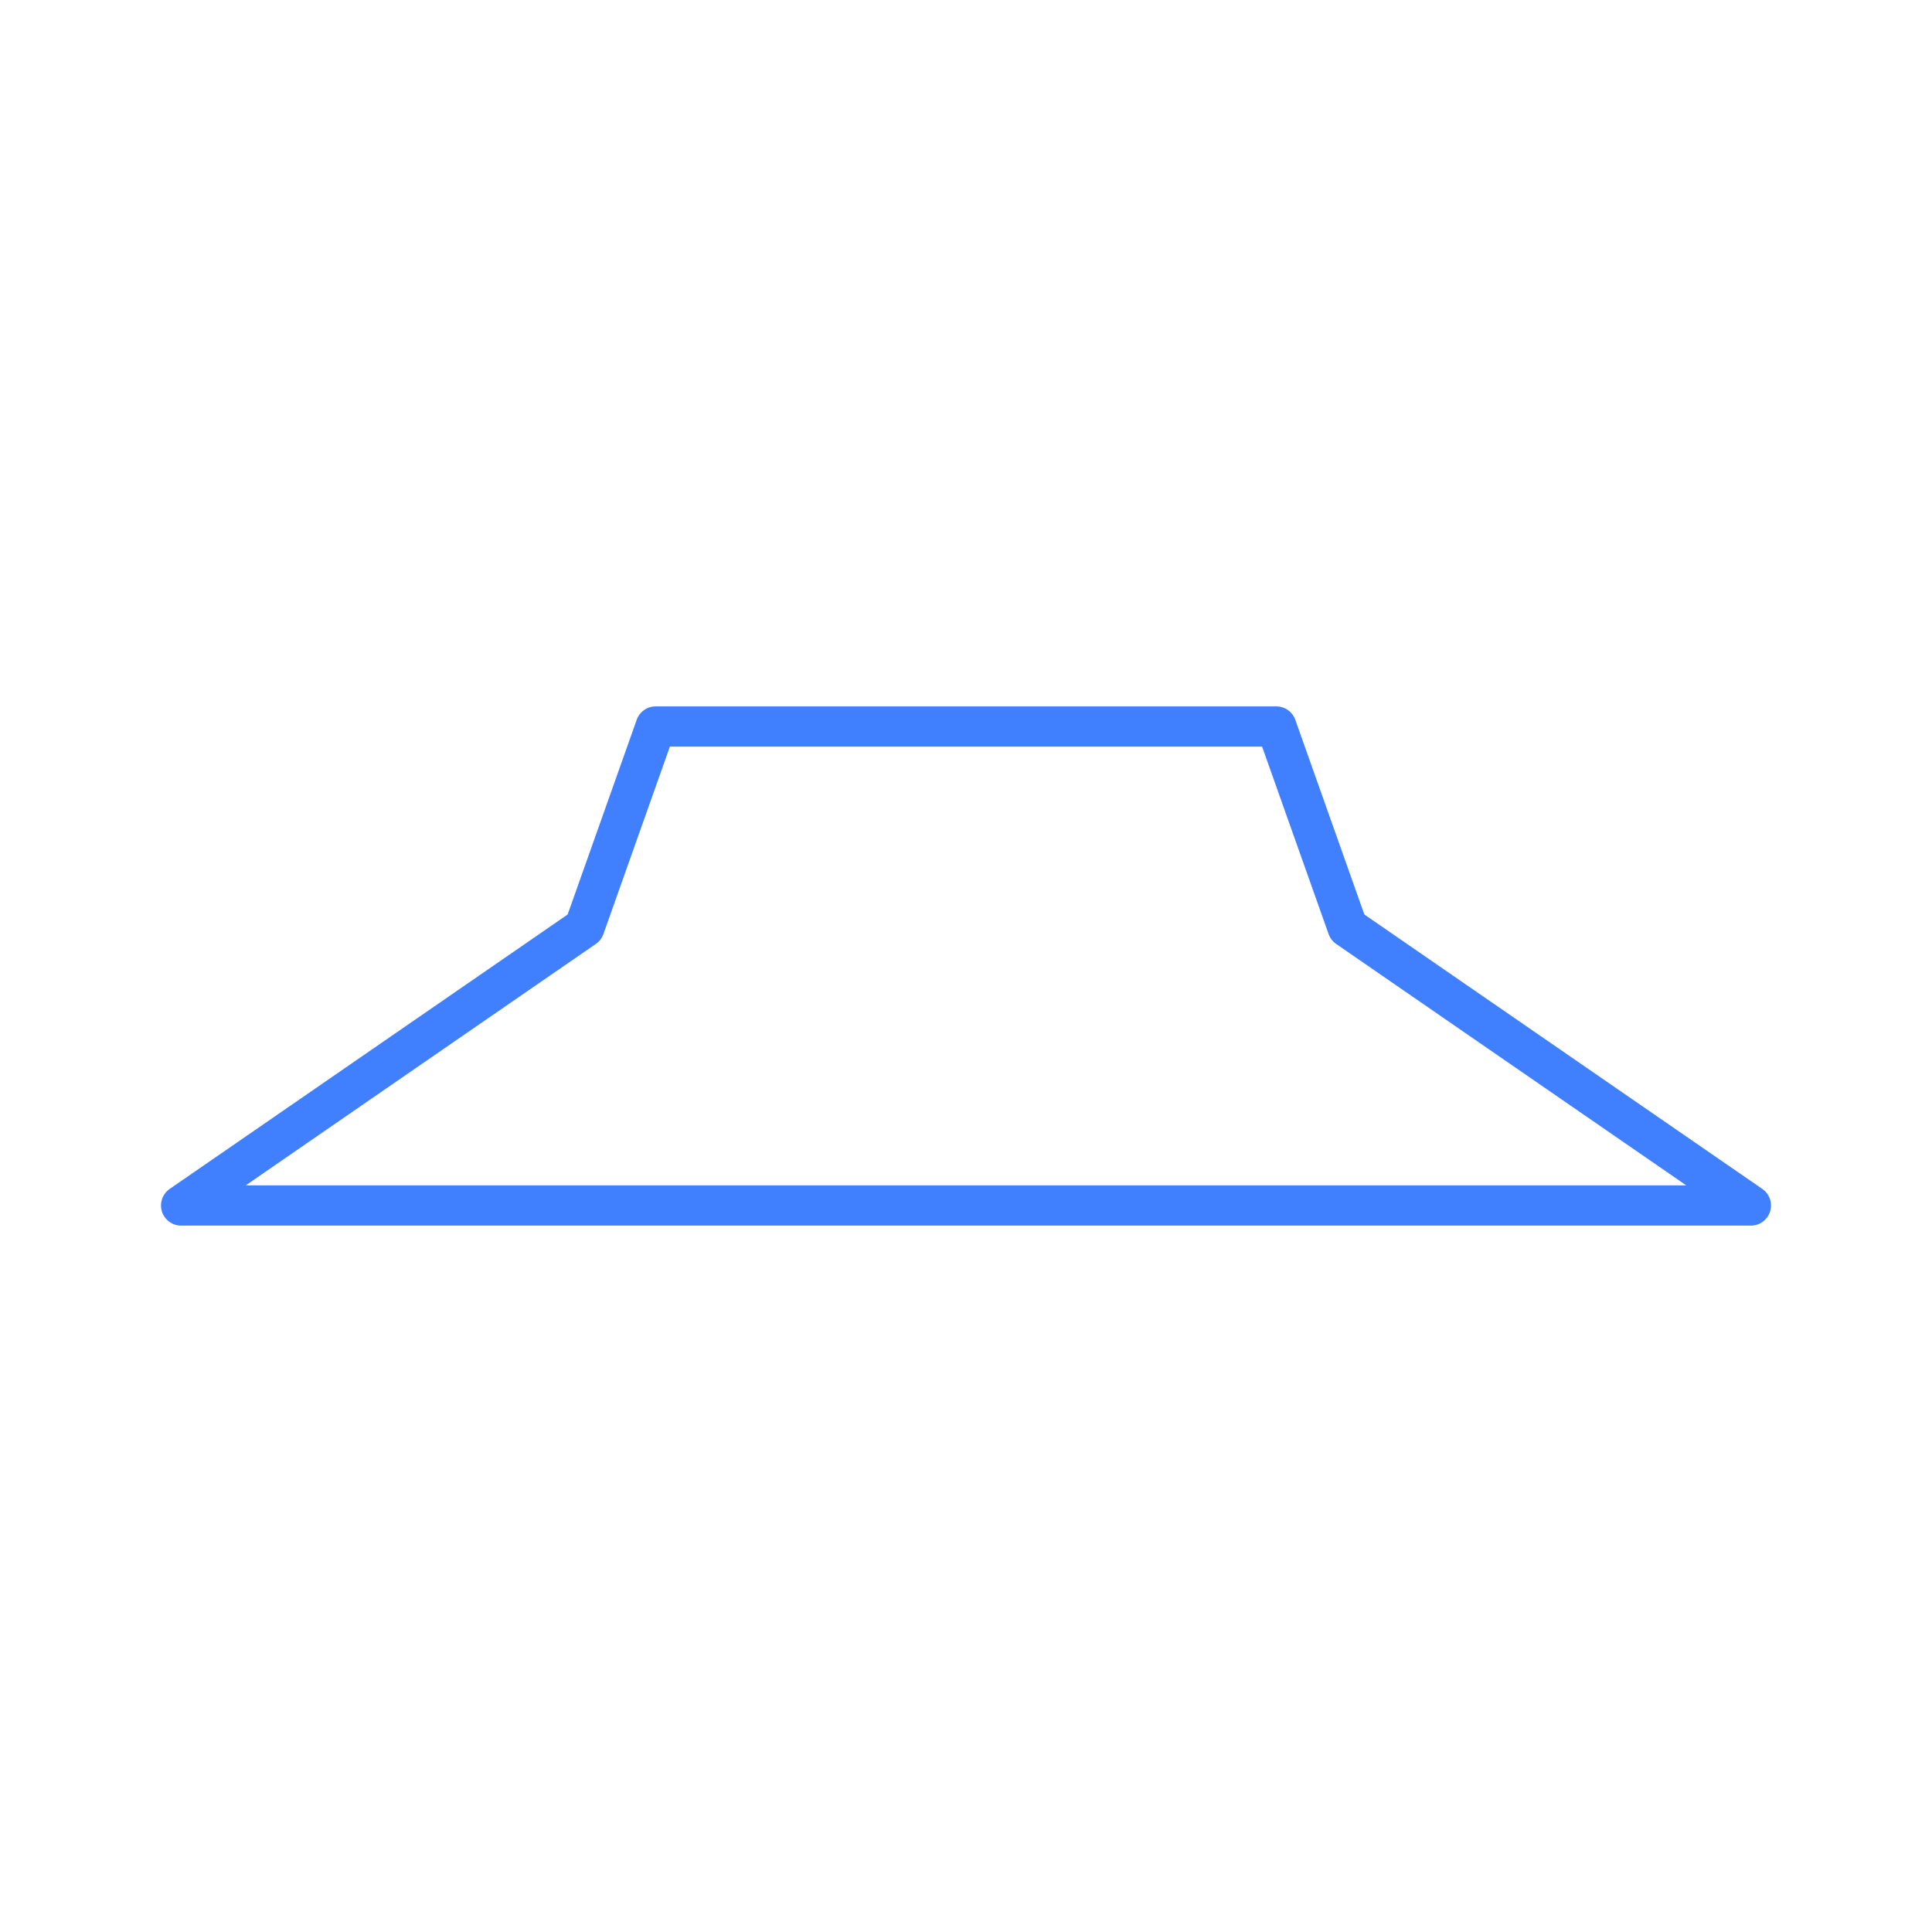 <svg xmlns="http://www.w3.org/2000/svg" viewBox="0 0 48 48"><defs><style>.a{fill:none;stroke:#4080ff;stroke-linecap:round;stroke-linejoin:round;}</style></defs><polygon class="a" points="43.5 29.95 33.48 23.04 31.71 18.05 24 18.05 16.29 18.05 14.52 23.04 4.5 29.95 43.5 29.95"/></svg>